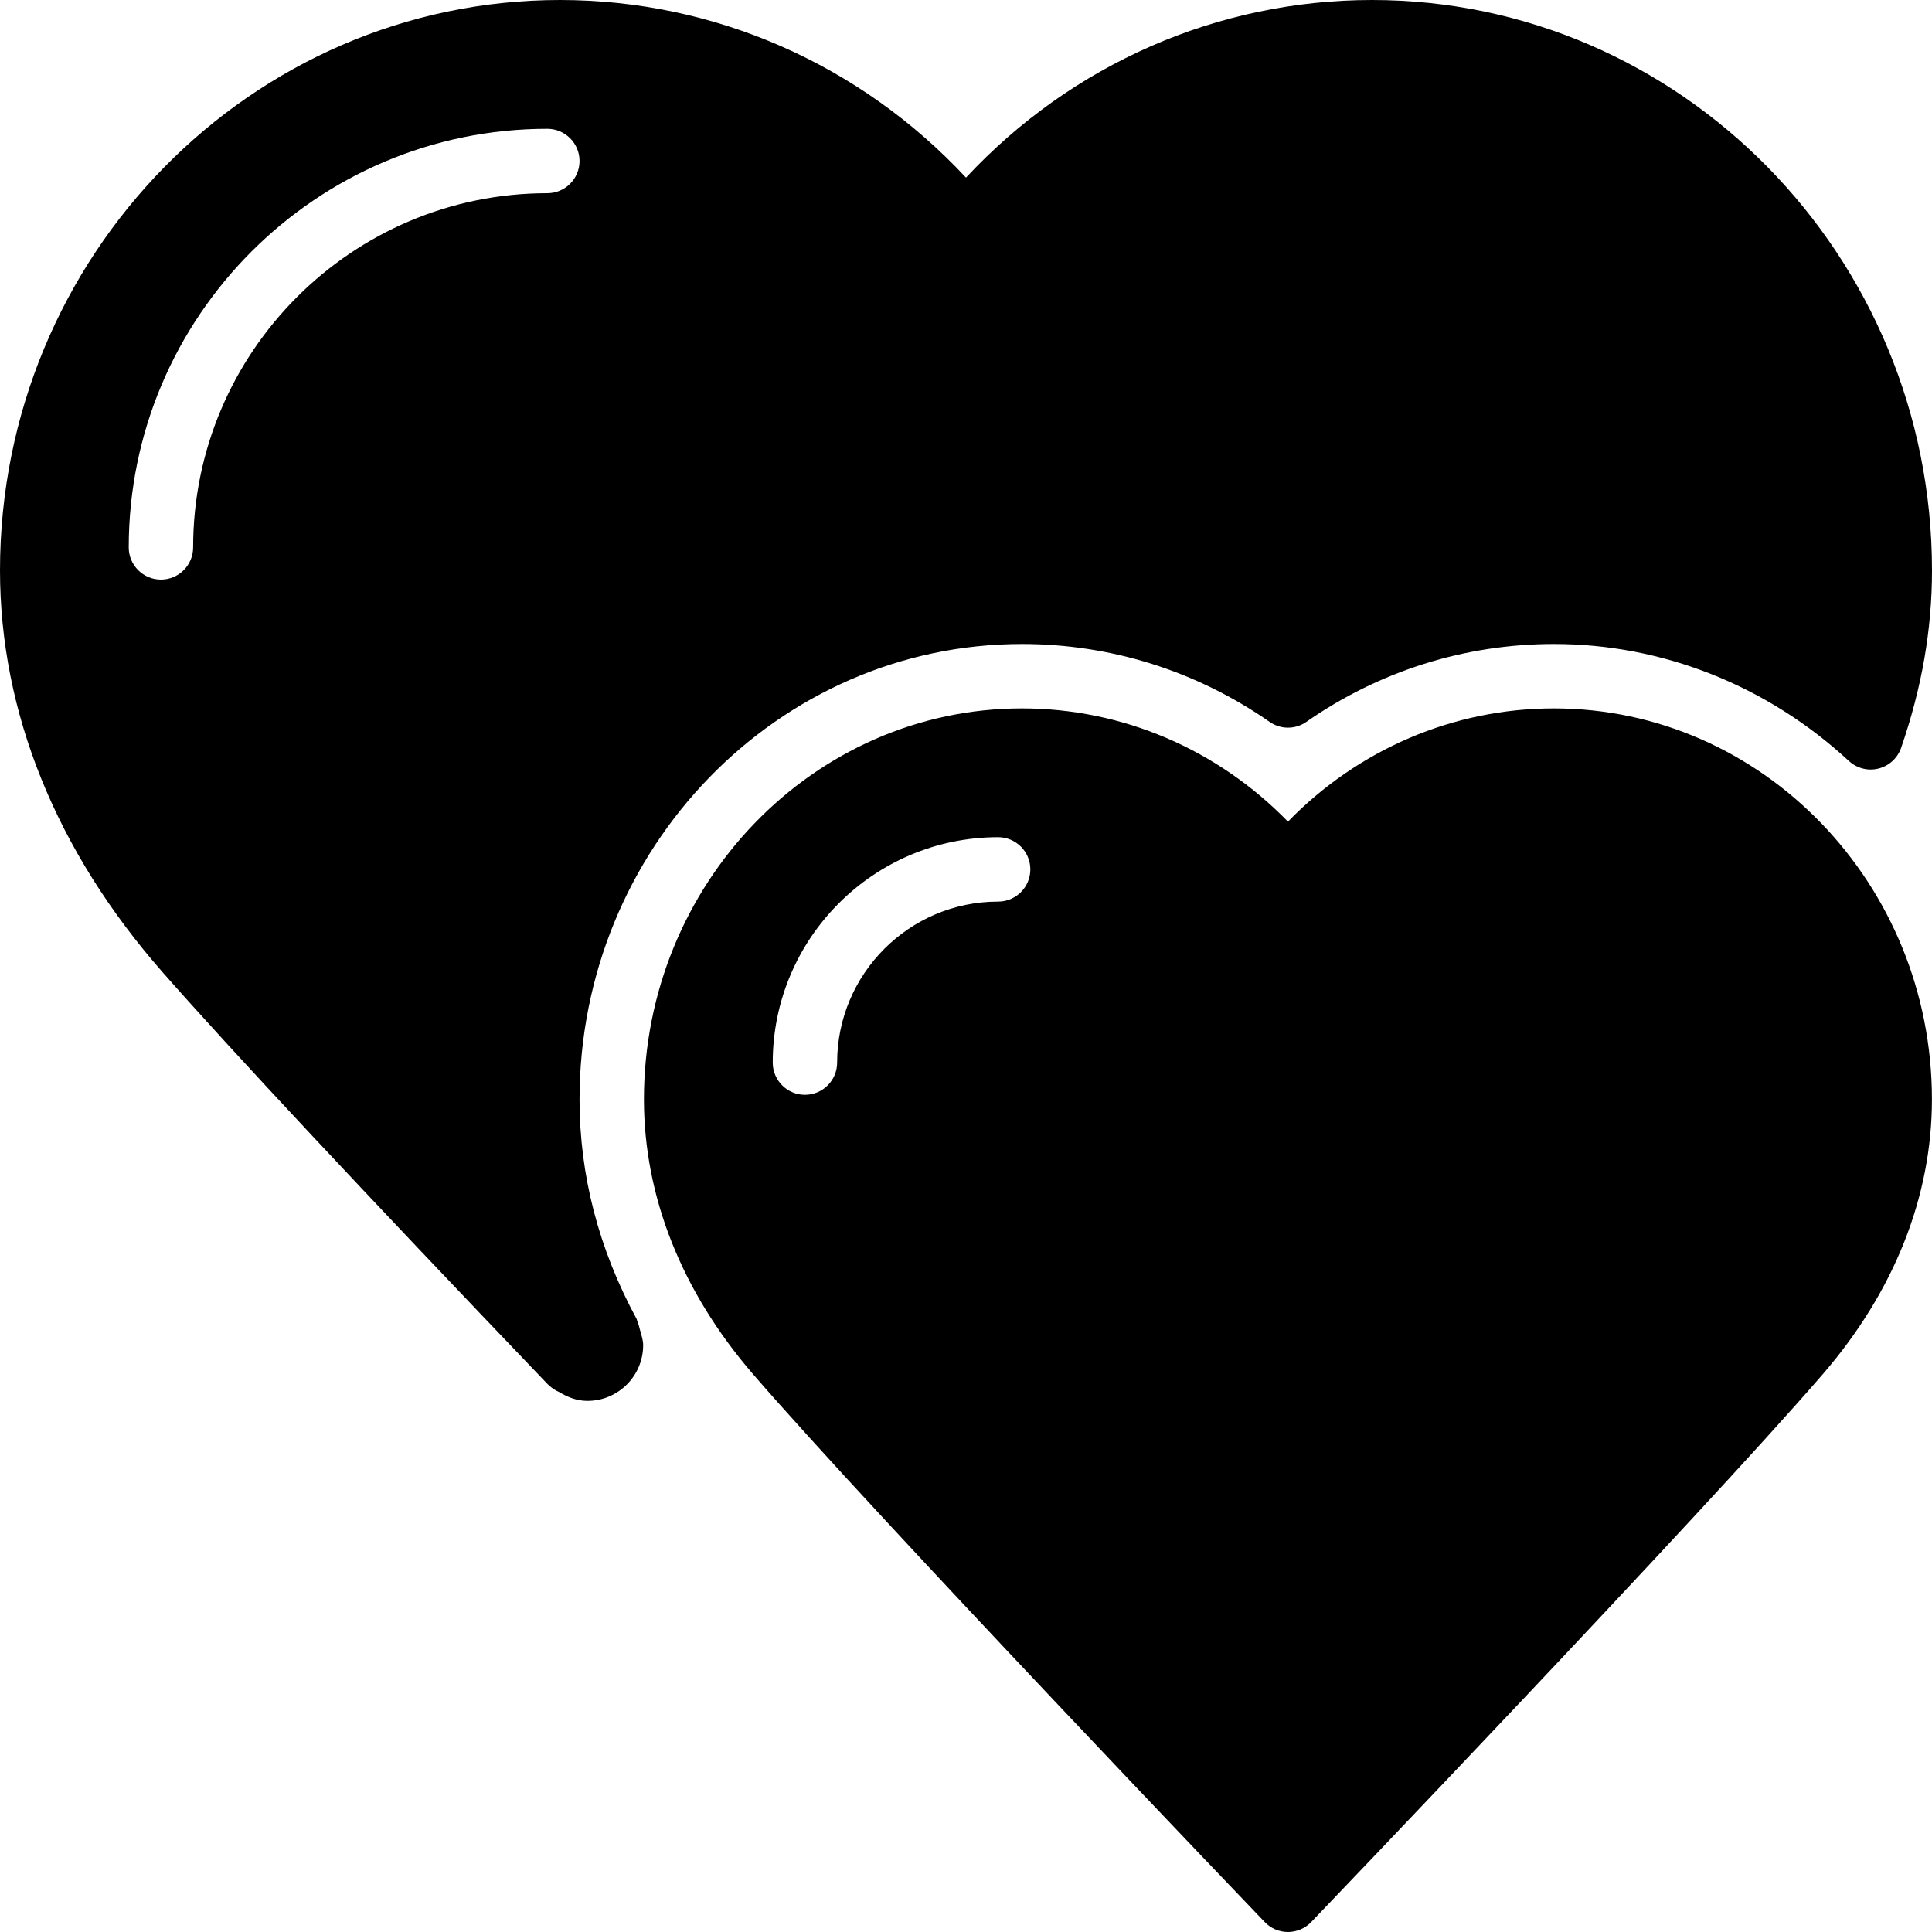<?xml version="1.0" encoding="iso-8859-1"?>
<!-- Generator: Adobe Illustrator 19.0.0, SVG Export Plug-In . SVG Version: 6.00 Build 0)  -->
<svg version="1.1" id="Layer_1" xmlns="http://www.w3.org/2000/svg" xmlns:xlink="http://www.w3.org/1999/xlink" x="0px" y="0px"
	 viewBox="0 0 30 30" style="enable-background:new 0 0 30 30;" xml:space="preserve">
<g>
	<g>
		<path d="M24.129,11c-1.559,0-3.035,0.634-4.13,1.758C18.904,11.634,17.428,11,15.869,11c-3.236,0-5.87,2.724-5.87,6.071
			c0,1.508,0.586,2.984,1.694,4.267c1.891,2.188,7.884,8.445,7.945,8.507C19.732,29.944,19.863,30,19.999,30
			s0.267-0.056,0.361-0.154c0.061-0.063,6.054-6.32,7.945-8.508c1.108-1.283,1.694-2.758,1.694-4.267
			C29.999,13.724,27.366,11,24.129,11z M15.499,14c-1.378,0-2.5,1.122-2.5,2.5c0,0.276-0.224,0.5-0.5,0.5s-0.5-0.224-0.5-0.5
			c0-1.93,1.57-3.5,3.5-3.5c0.276,0,0.5,0.224,0.5,0.5S15.775,14,15.499,14z M9.941,20.664c-0.014-0.05-0.023-0.101-0.045-0.147
			c-0.005-0.012-0.005-0.025-0.011-0.037c-0.588-1.084-0.886-2.231-0.886-3.409c0-3.899,3.082-7.071,6.87-7.071
			c1.38,0,2.709,0.418,3.845,1.209c0.171,0.12,0.4,0.12,0.571,0C21.421,10.418,22.75,10,24.13,10c1.686,0,3.312,0.645,4.579,1.816
			c0.124,0.114,0.296,0.16,0.461,0.118c0.164-0.041,0.295-0.162,0.351-0.322C29.843,10.677,30,9.776,30,8.857
			C30,3.973,26.099,0,21.304,0C18.906,0,16.639,0.999,15,2.758C13.36,0.998,11.094,0,8.696,0C3.901,0,0,3.973,0,8.857
			c0,2.203,0.873,4.36,2.525,6.24c1.063,1.209,3.076,3.363,5.982,6.4c0.001,0.001,0.001,0.001,0.001,0.001
			c0.004,0.004,0.009,0.005,0.012,0.009c0.047,0.046,0.101,0.083,0.159,0.107c0.131,0.08,0.277,0.139,0.442,0.139
			c0.478,0,0.866-0.388,0.866-0.866c0-0.076-0.025-0.144-0.043-0.215C9.943,20.669,9.942,20.667,9.941,20.664z M8.499,3
			c-3.033,0-5.5,2.467-5.5,5.5c0,0.276-0.224,0.5-0.5,0.5s-0.5-0.224-0.5-0.5c0-3.584,2.916-6.5,6.5-6.5c0.276,0,0.5,0.224,0.5,0.5
			S8.775,3,8.499,3z"/>
	</g>
</g>
</svg>

